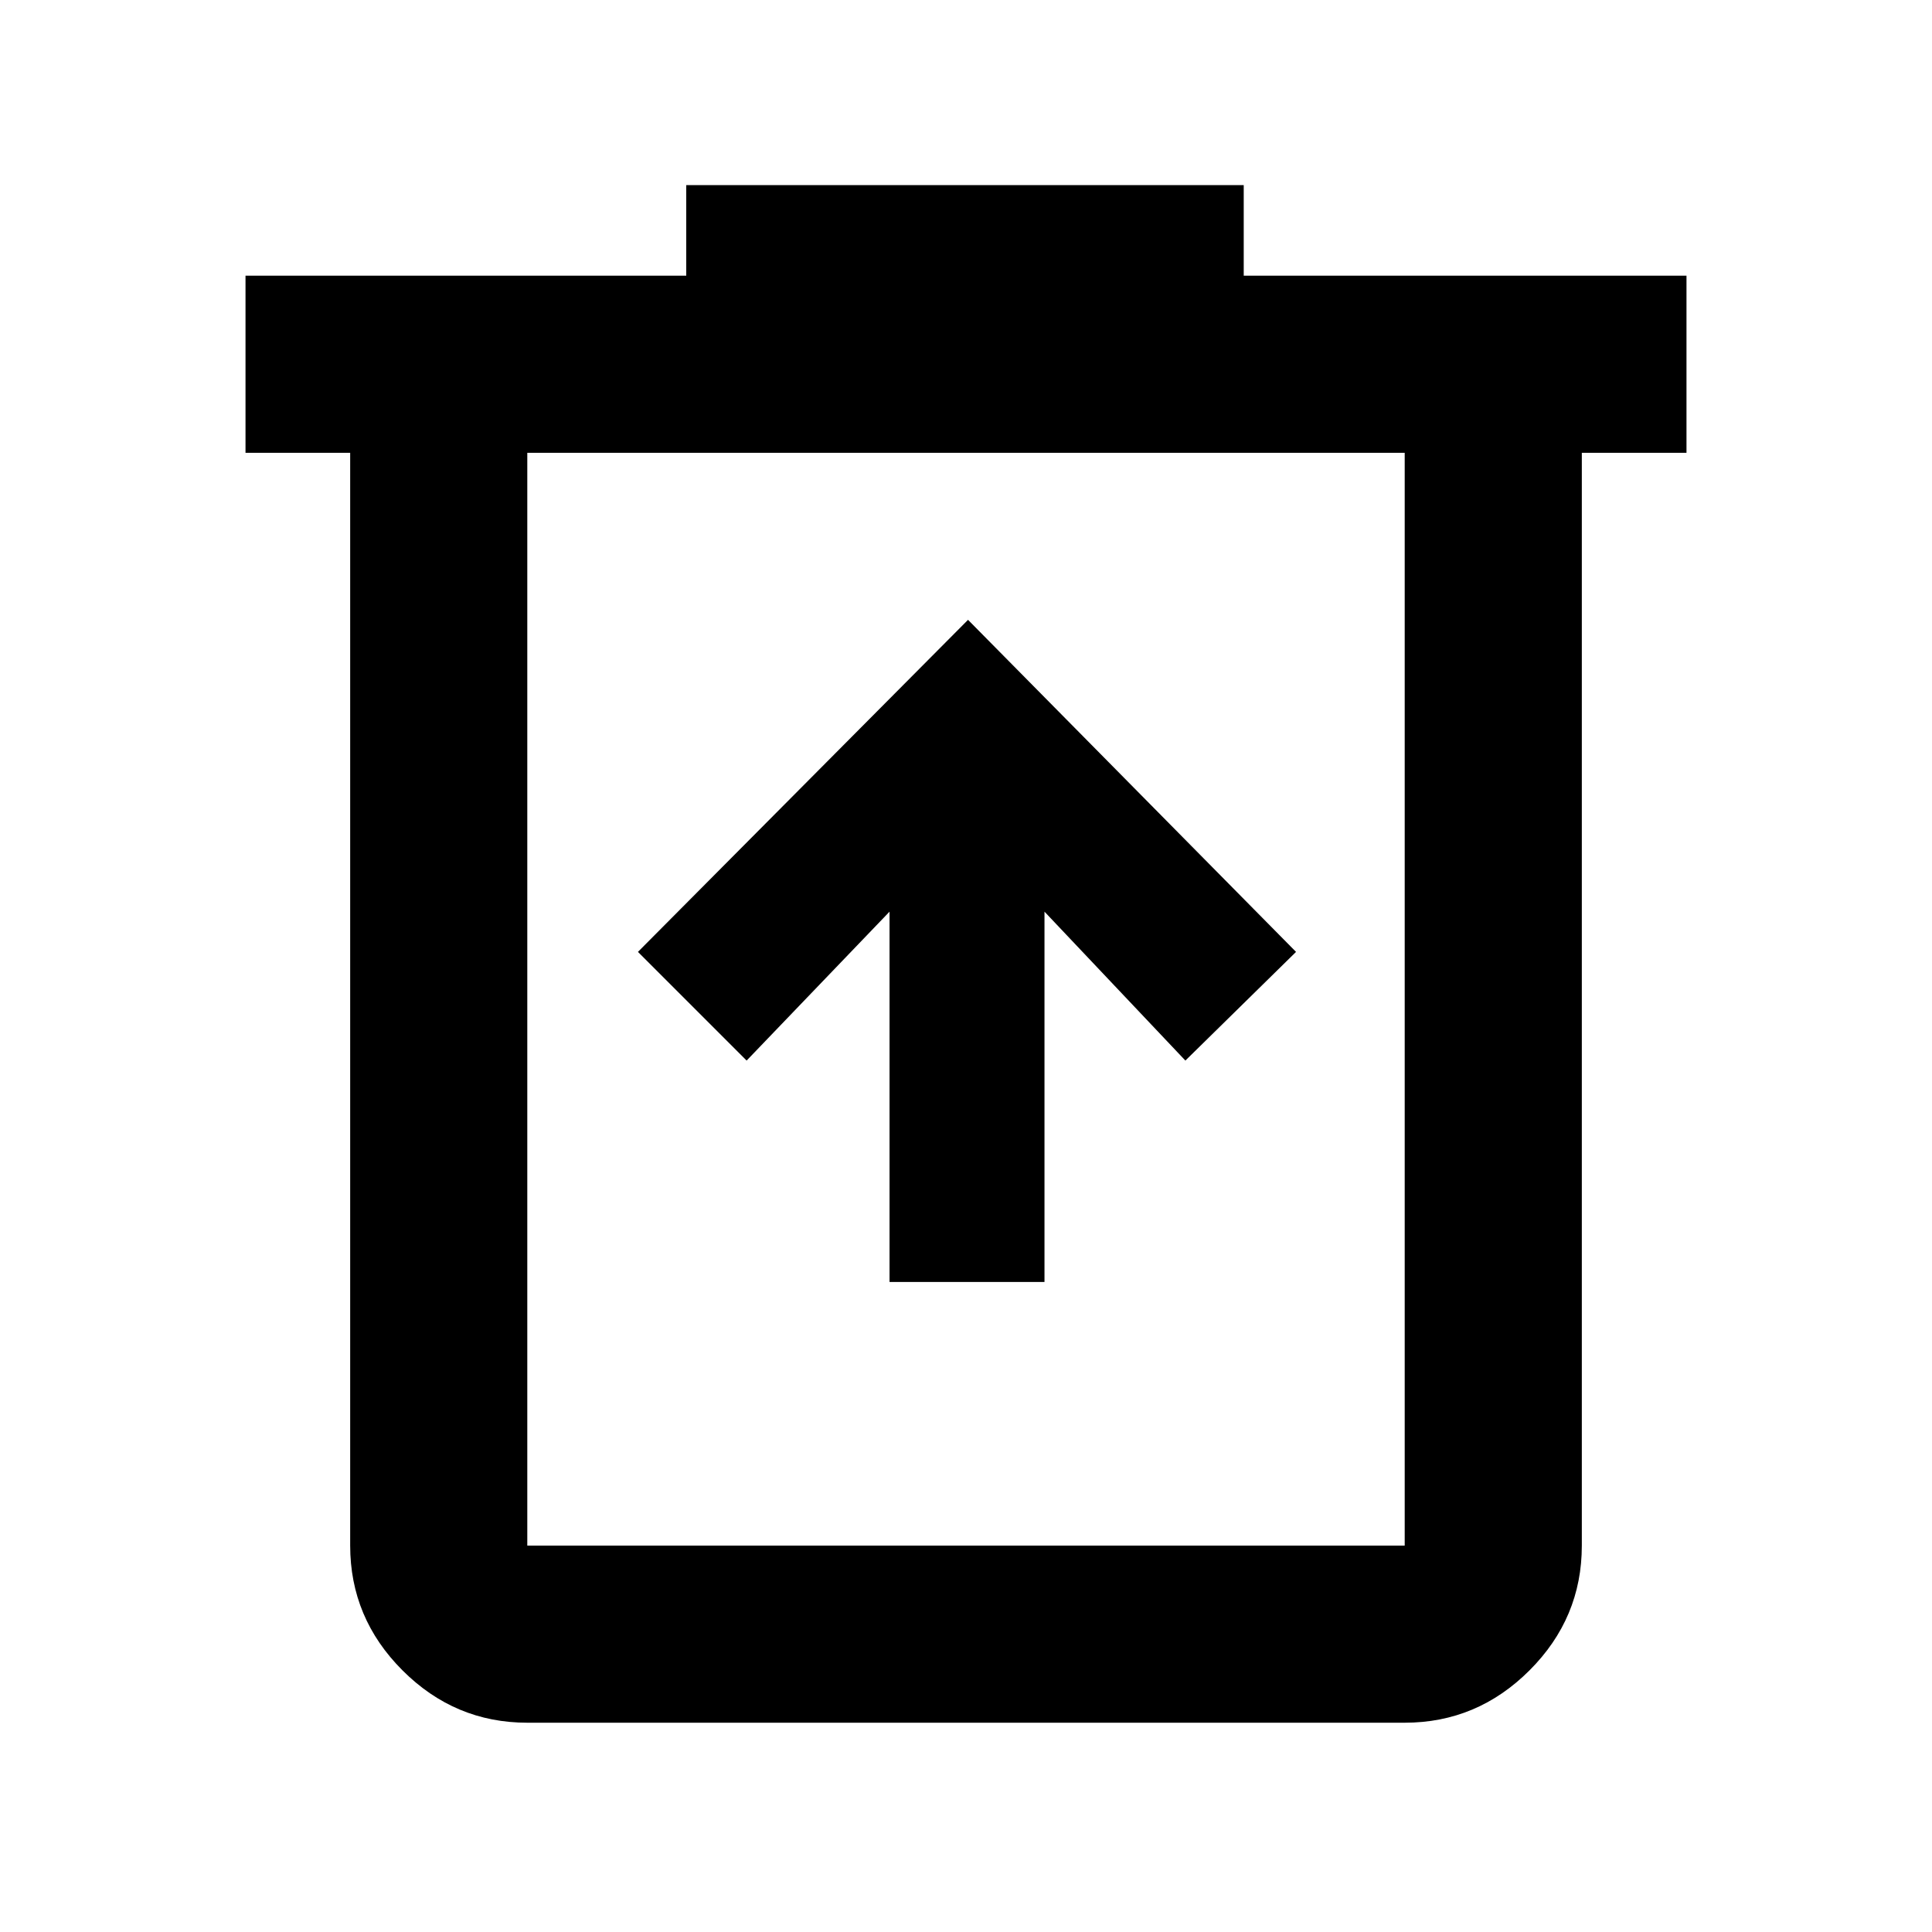 <svg xmlns="http://www.w3.org/2000/svg" height="40" width="40"><path d="M18.417 26.542h3.208v-7.667l2.917 3.083 2.291-2.25-6.791-6.875-6.834 6.875 2.25 2.25 2.959-3.083Zm-7.5 9.125q-1.5 0-2.584-1.084Q7.25 33.5 7.25 32V9.375H5.083V5.708h9.125V3.833H25.75v1.875h9.167v3.667H32.75V32q0 1.5-1.083 2.583-1.084 1.084-2.584 1.084ZM29.083 9.375H10.917V32h18.166Zm-18.166 0V32Z"/></svg>